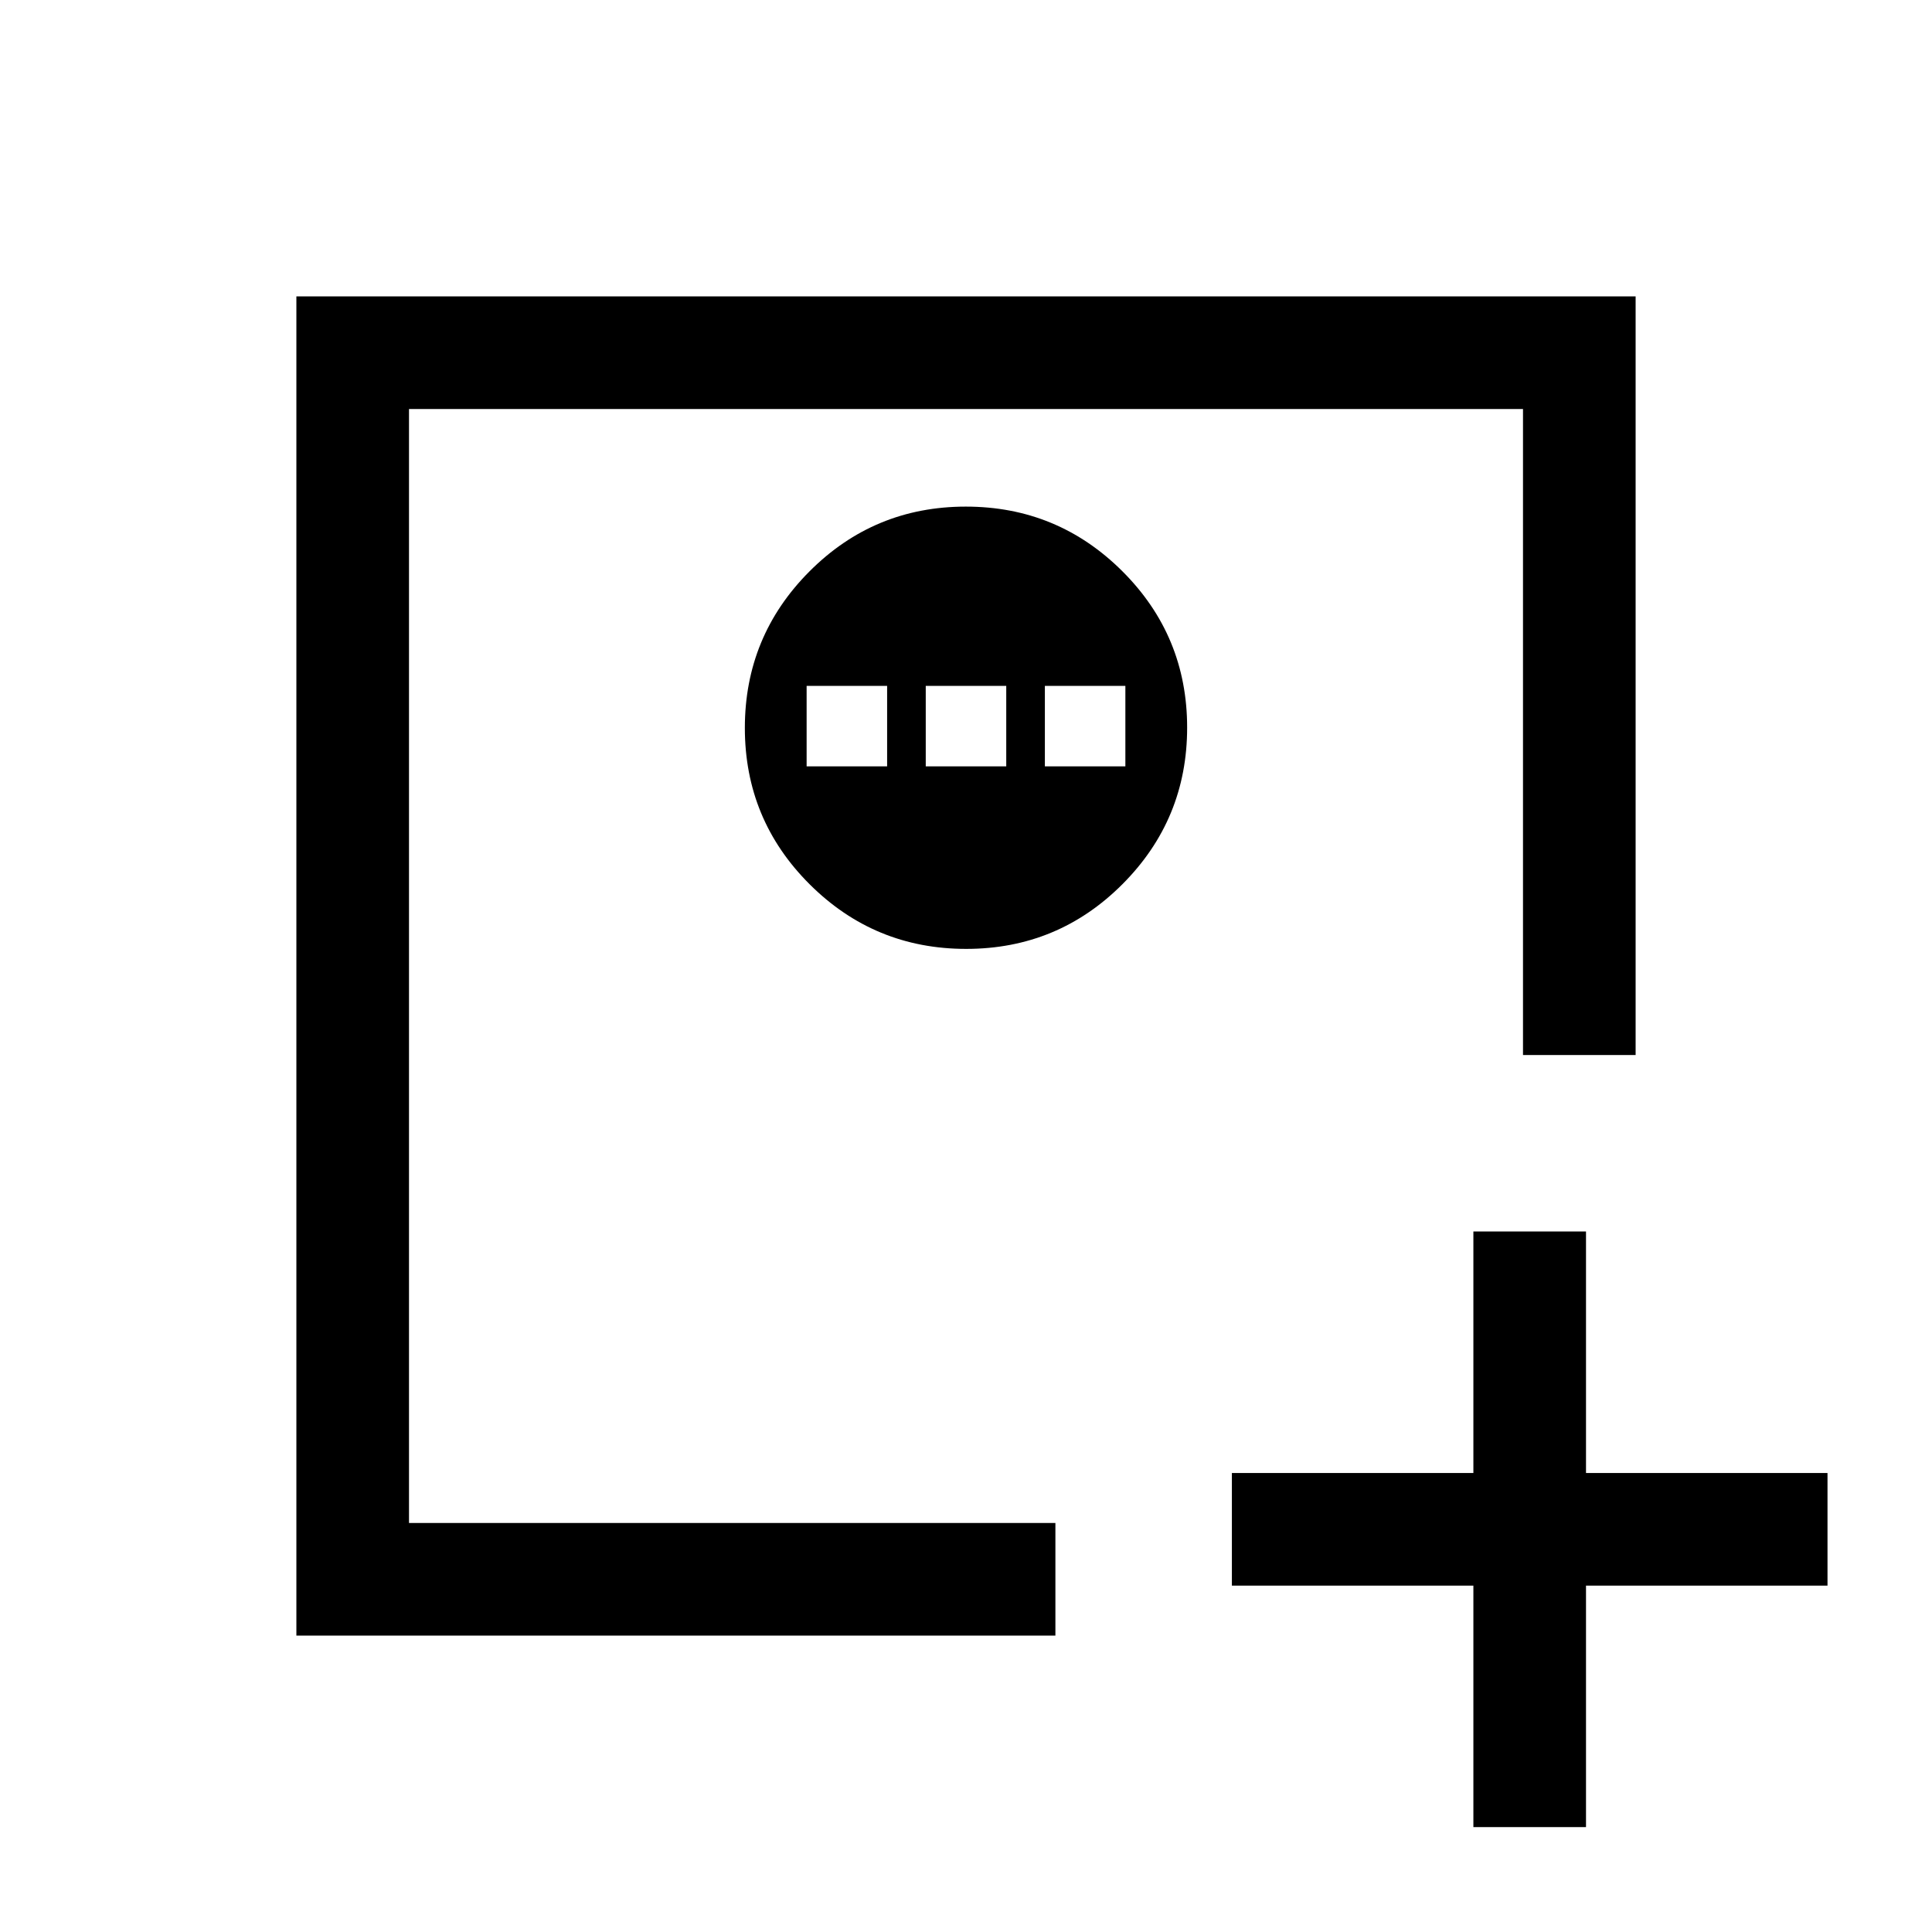 <svg xmlns="http://www.w3.org/2000/svg" height="24" viewBox="0 96 960 960" width="24"><path d="M732.116 1003.88V883.884h-120v-55.96h120v-120h55.96v120h120v55.96h-120v119.996h-55.96ZM203.231 852.769V299.231v553.538Zm-55.96 55.96V243.271h665.458v376.96h-55.96v-321H203.231v553.538h321.192v55.96H147.271Zm332.82-341.23q45.582 0 77.687-32.196 32.106-32.196 32.106-77.778 0-45.582-32.196-77.688t-77.779-32.106q-45.582 0-77.687 32.196-32.106 32.197-32.106 77.779 0 45.582 32.196 77.688 32.196 32.105 77.779 32.105Zm-79.283-90.691v-40h40v40h-40Zm59.192 0v-40h40v40h-40Zm59.192 0v-40h40v40h-40Z"/></svg>
